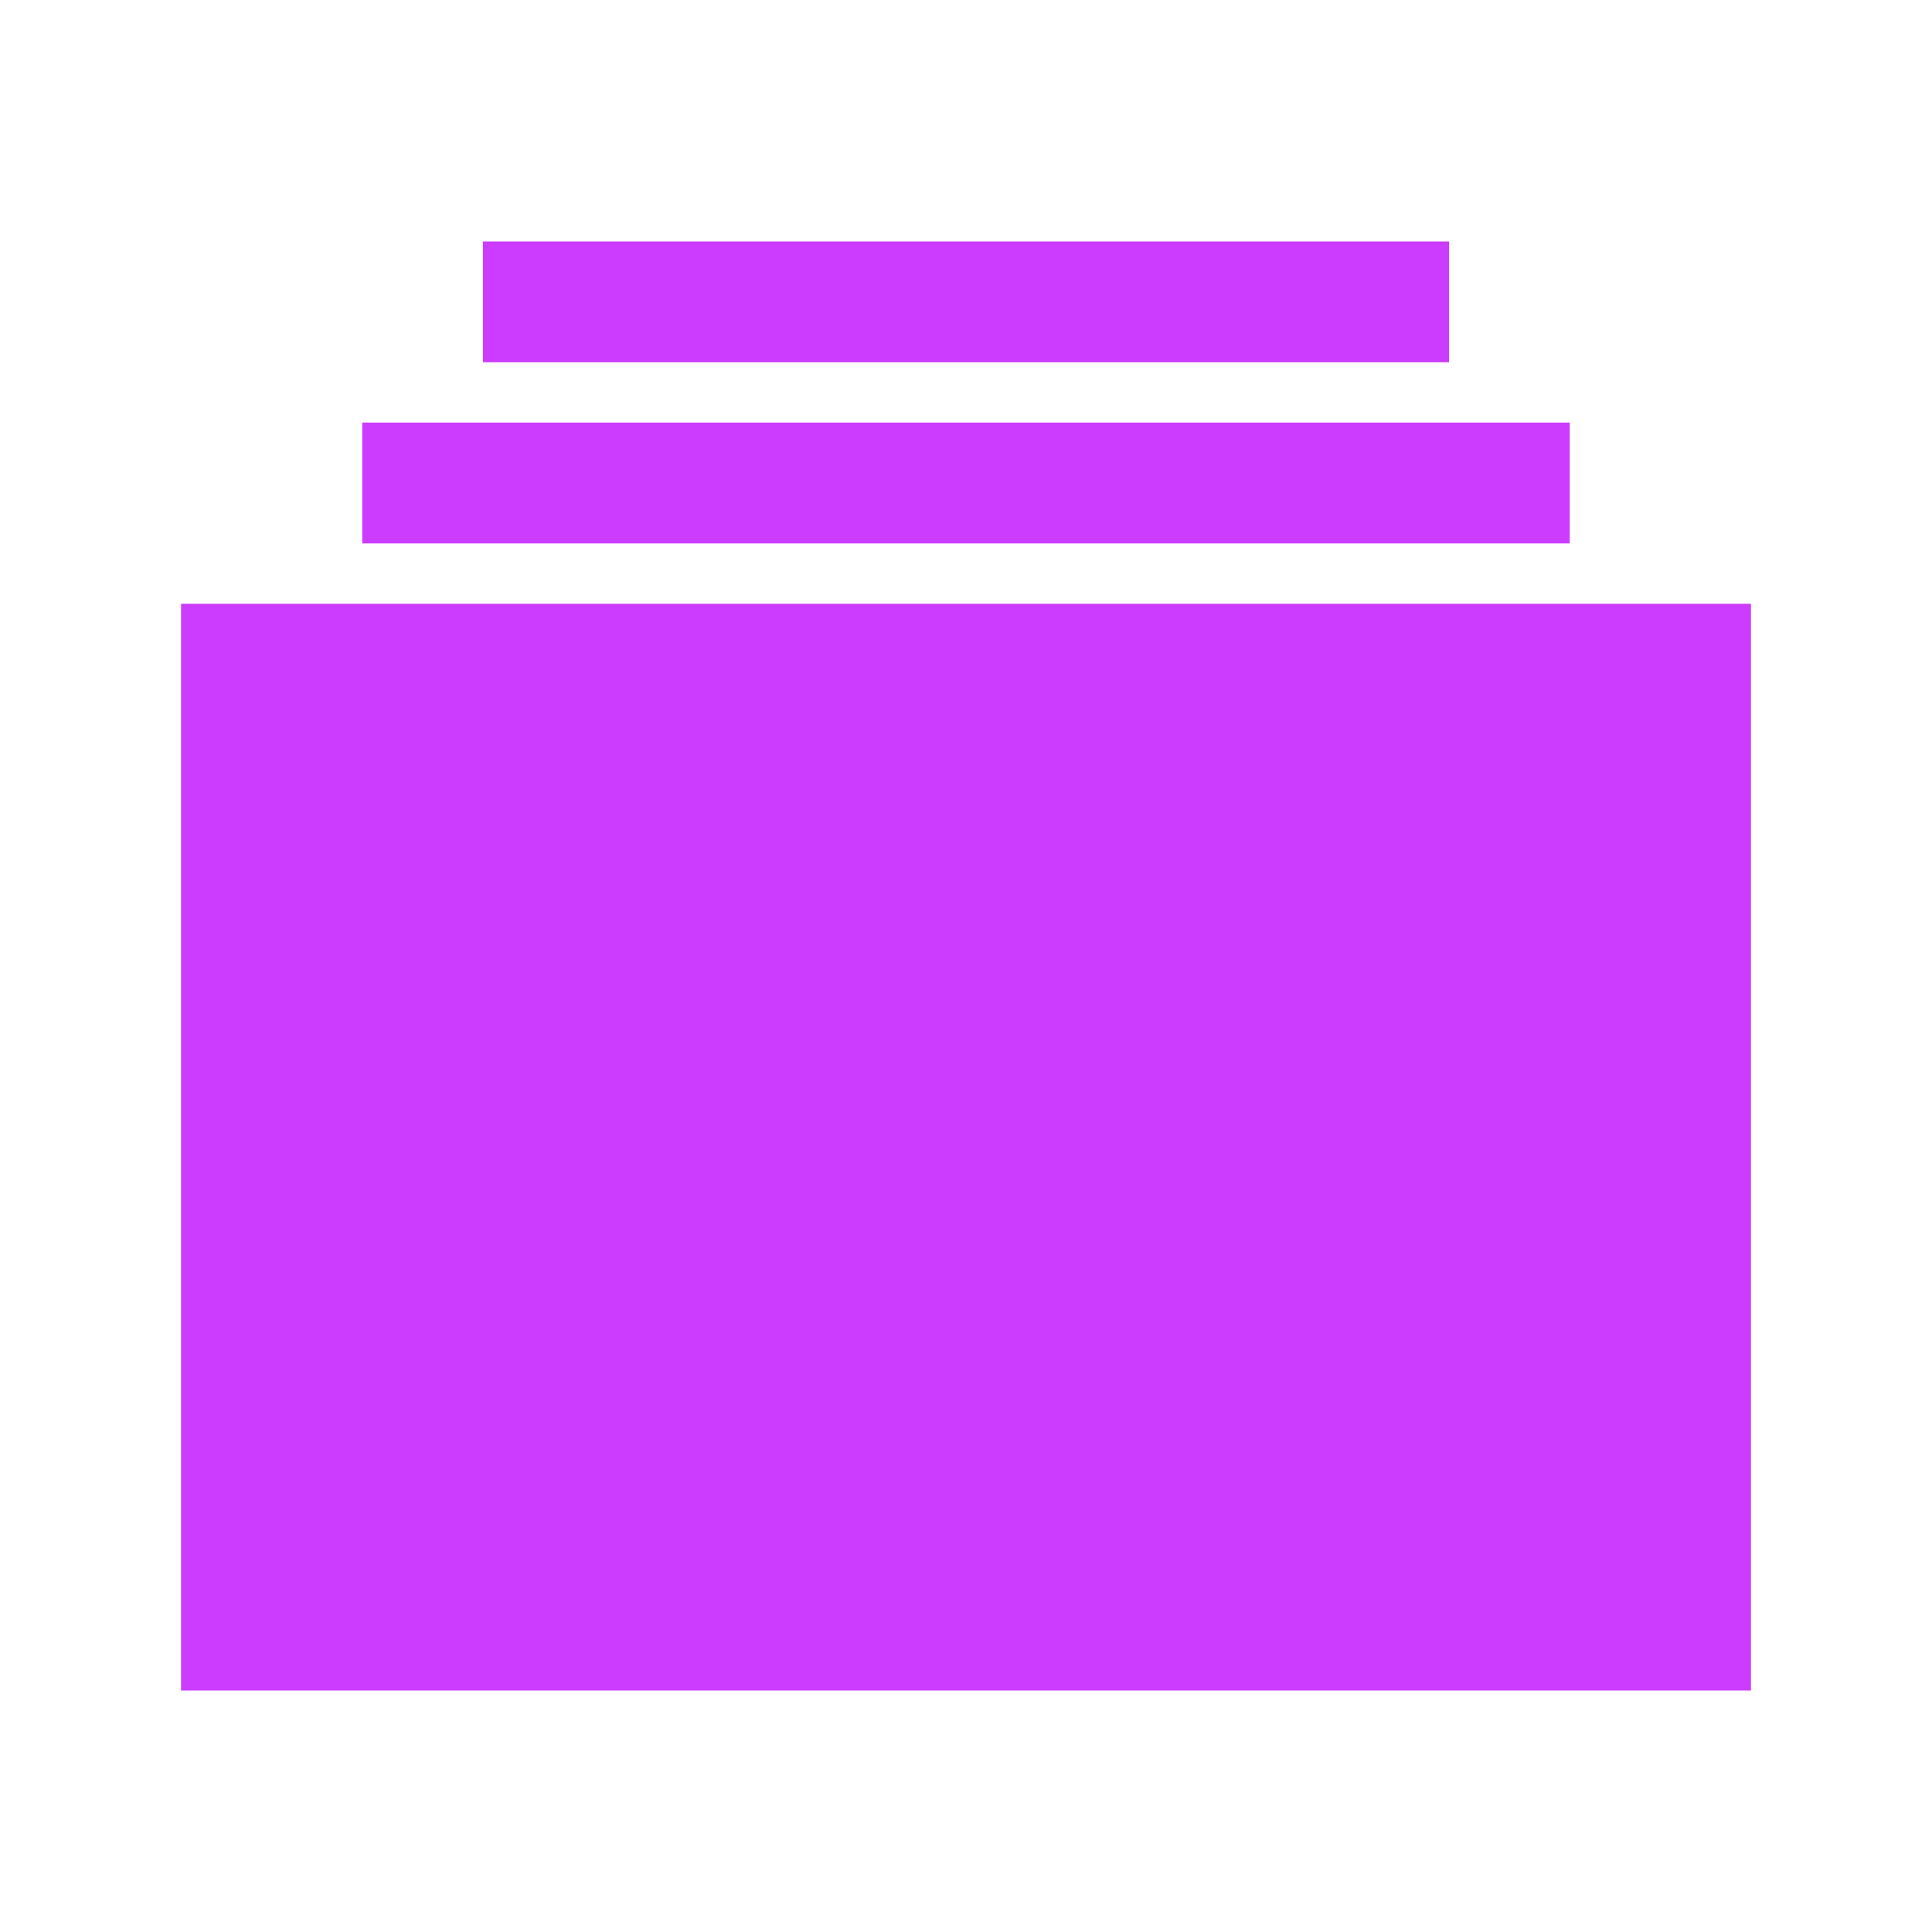 <svg width="14" height="14" viewBox="0 0 14 14" fill="none" xmlns="http://www.w3.org/2000/svg">
<path d="M10.5 1.75H3.5V2.625H10.5V1.75Z" fill="#CB3CFF"/>
<path d="M11.375 3.062H2.625V3.938H11.375V3.062Z" fill="#CB3CFF"/>
<path d="M12.688 12.25H1.312V4.375H12.688V12.25Z" fill="#CB3CFF"/>
</svg>
